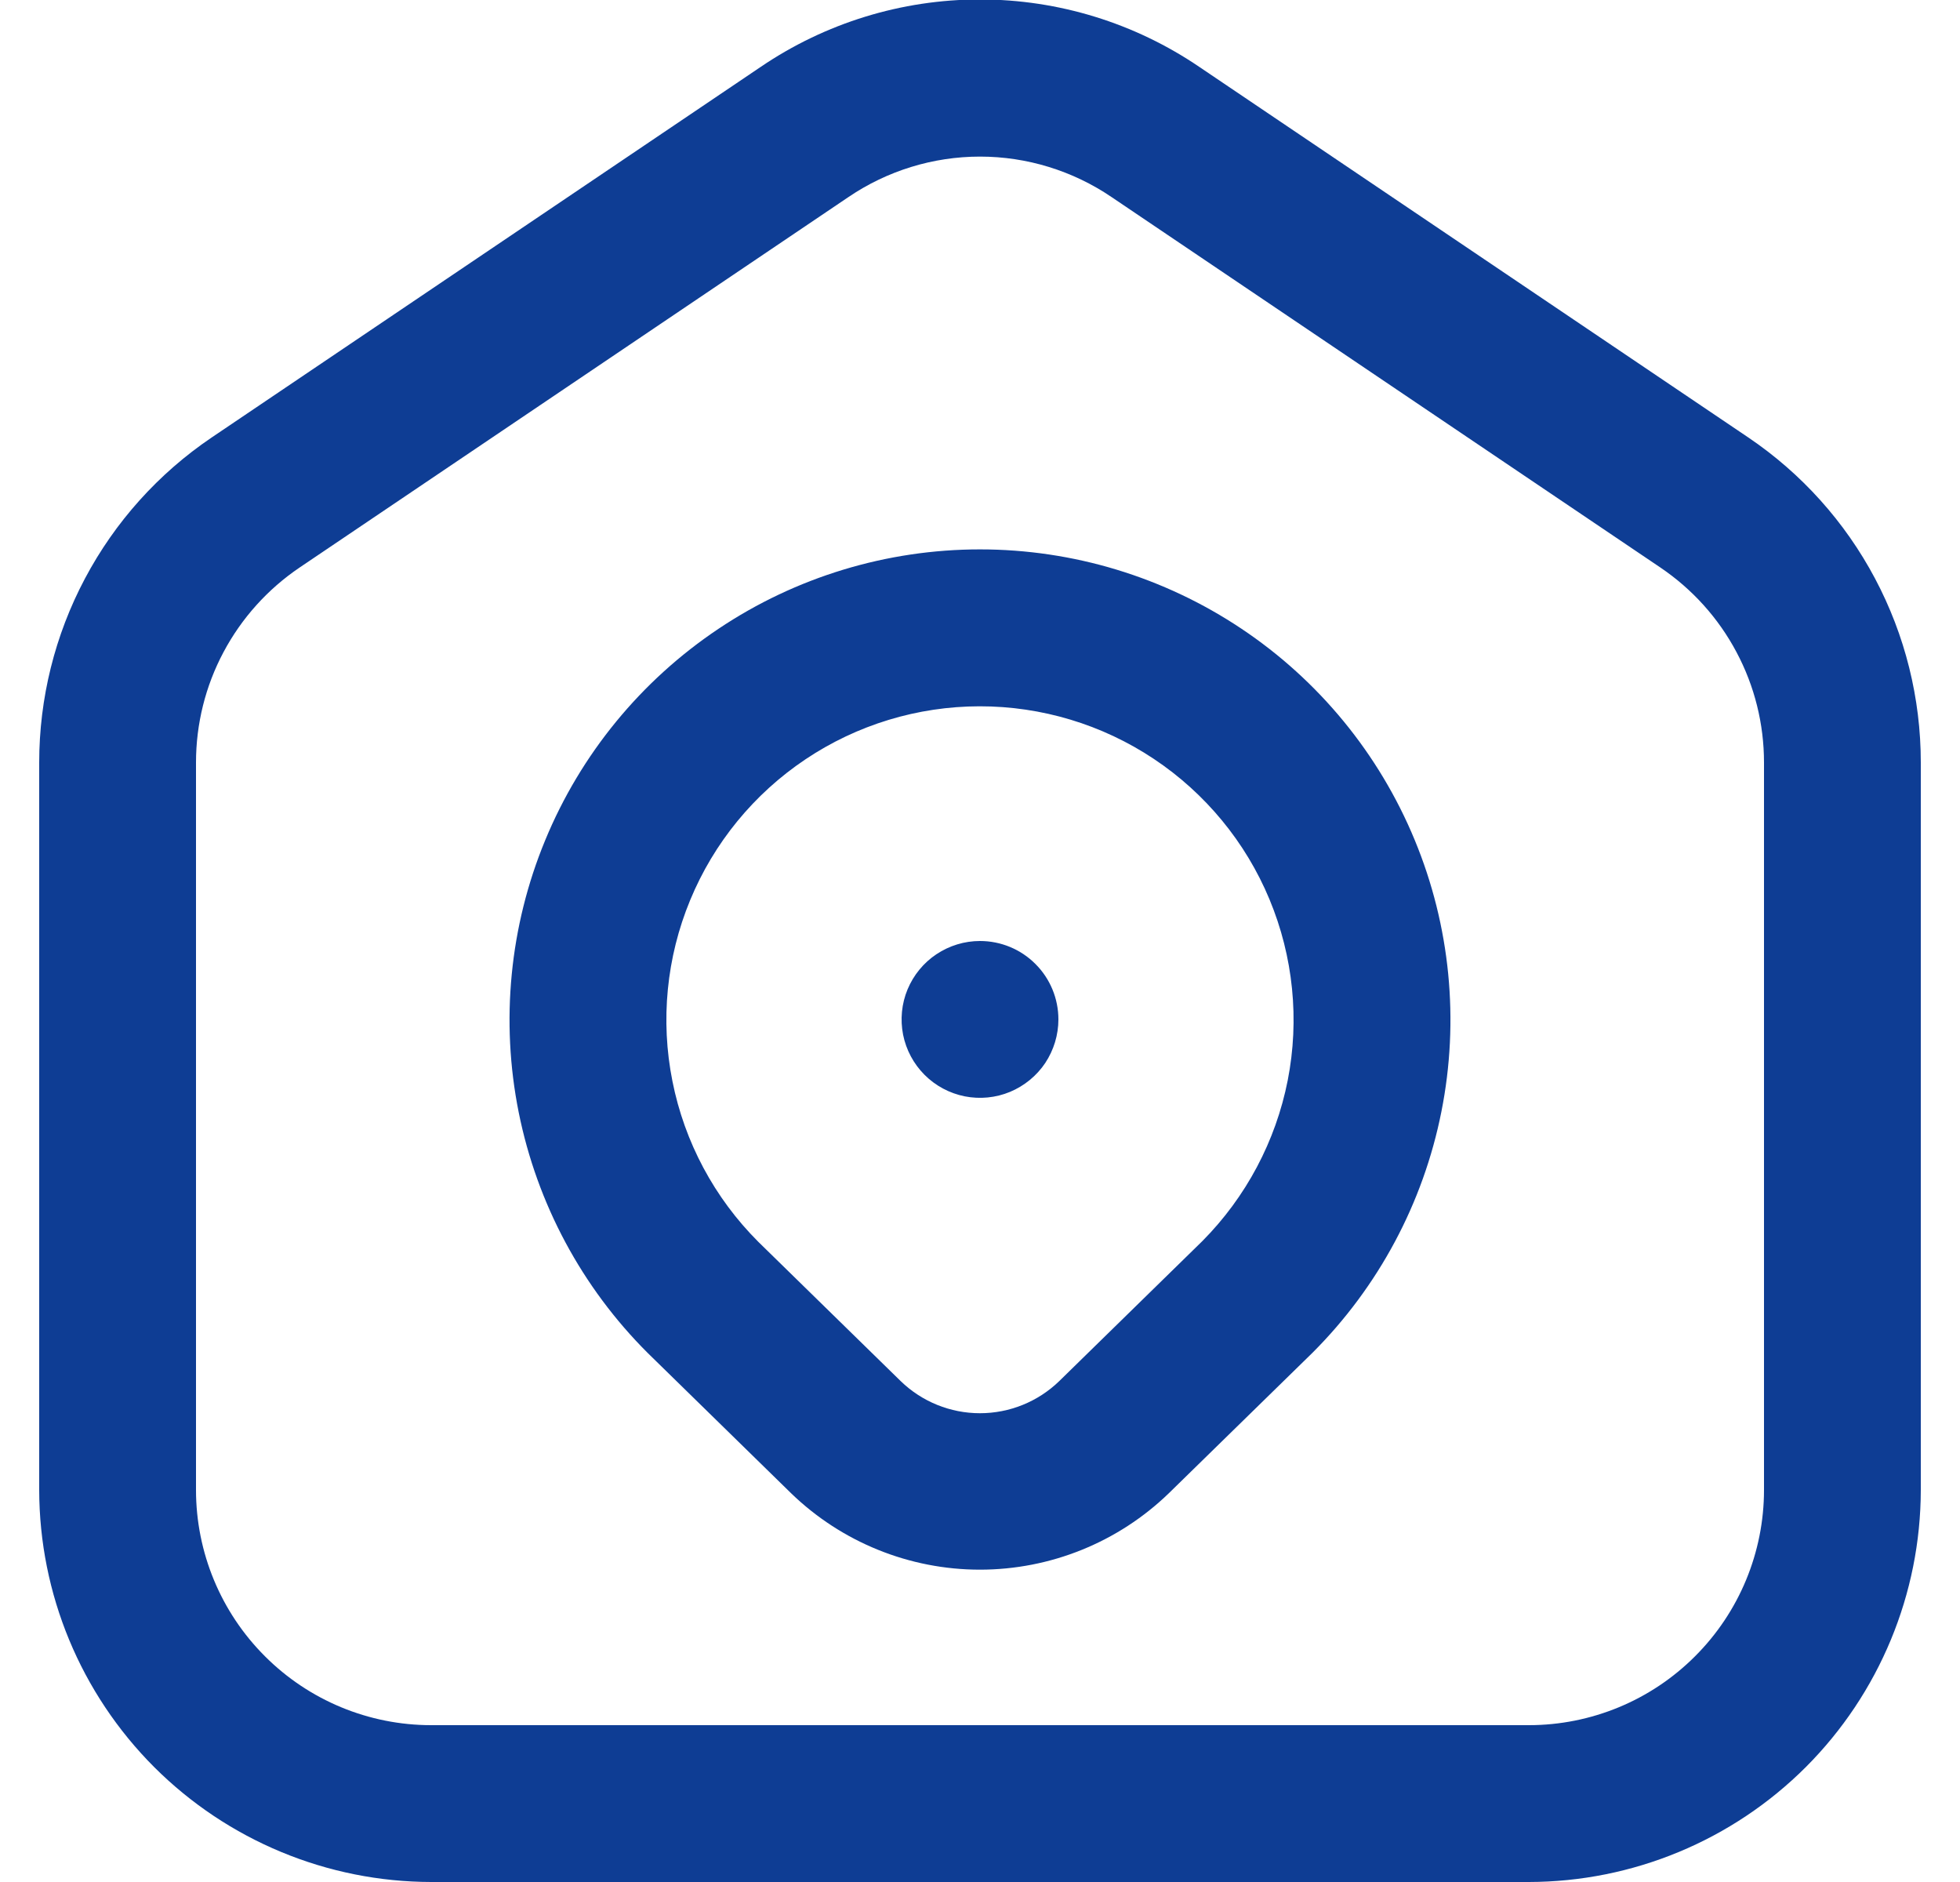 <svg width="25" height="24" viewBox="0 0 25 24" fill="none" xmlns="http://www.w3.org/2000/svg">
<g clip-path="url(#clip0_1973_38775)">
<path d="M22.3 5.579L15.3 0.855C14.474 0.293 13.499 -0.007 12.5 -0.007C11.501 -0.007 10.526 0.293 9.7 0.855L2.7 5.579C2.022 6.037 1.467 6.655 1.084 7.377C0.7 8.1 0.5 8.906 0.5 9.724V19C0.502 20.326 1.029 21.596 1.966 22.534C2.904 23.471 4.174 23.998 5.5 24H19.5C20.826 23.998 22.096 23.471 23.034 22.534C23.971 21.596 24.498 20.326 24.5 19V9.724C24.5 8.906 24.3 8.1 23.916 7.377C23.533 6.655 22.978 6.037 22.3 5.579ZM22.5 19C22.5 19.796 22.184 20.559 21.621 21.121C21.059 21.684 20.296 22 19.5 22H5.5C4.704 22 3.941 21.684 3.379 21.121C2.816 20.559 2.5 19.796 2.5 19V9.724C2.5 9.233 2.62 8.749 2.851 8.316C3.082 7.882 3.415 7.512 3.822 7.237L10.822 2.513C11.317 2.177 11.902 1.997 12.5 1.997C13.098 1.997 13.683 2.177 14.178 2.513L21.178 7.237C21.585 7.512 21.919 7.882 22.149 8.316C22.38 8.749 22.5 9.233 22.5 9.724V19ZM12.5 7.006C11.312 7.006 10.151 7.358 9.164 8.019C8.177 8.679 7.407 9.617 6.954 10.715C6.5 11.813 6.383 13.021 6.616 14.185C6.85 15.35 7.423 16.419 8.265 17.257L10.089 19.041C10.735 19.667 11.6 20.017 12.499 20.017C13.399 20.017 14.264 19.667 14.91 19.041L16.743 17.249C17.582 16.41 18.154 15.341 18.385 14.177C18.617 13.013 18.498 11.806 18.044 10.71C17.59 9.613 16.821 8.676 15.834 8.017C14.847 7.358 13.687 7.006 12.5 7.006ZM15.336 15.827L13.511 17.612C13.24 17.875 12.877 18.022 12.499 18.022C12.122 18.022 11.759 17.875 11.488 17.612L9.671 15.835C9.112 15.276 8.731 14.564 8.577 13.788C8.422 13.013 8.501 12.209 8.803 11.479C9.105 10.748 9.617 10.123 10.274 9.683C10.931 9.243 11.703 9.008 12.494 9.007C13.284 9.006 14.058 9.239 14.716 9.677C15.374 10.115 15.888 10.738 16.192 11.468C16.496 12.198 16.577 13.002 16.425 13.777C16.272 14.553 15.893 15.266 15.336 15.827ZM13.5 13C13.5 13.198 13.441 13.391 13.332 13.556C13.222 13.72 13.065 13.848 12.883 13.924C12.7 14 12.499 14.019 12.305 13.981C12.111 13.942 11.933 13.847 11.793 13.707C11.653 13.567 11.558 13.389 11.519 13.195C11.481 13.001 11.5 12.8 11.576 12.617C11.652 12.435 11.78 12.278 11.944 12.169C12.109 12.059 12.302 12 12.5 12C12.765 12 13.02 12.105 13.207 12.293C13.395 12.48 13.5 12.735 13.5 13Z" fill="#0E3D94"/>
</g>
<defs>
<clipPath id="clip0_1973_38775">
<rect width="24" height="24" fill="white" transform="translate(0.5)"/>
</clipPath>
</defs>
</svg>
